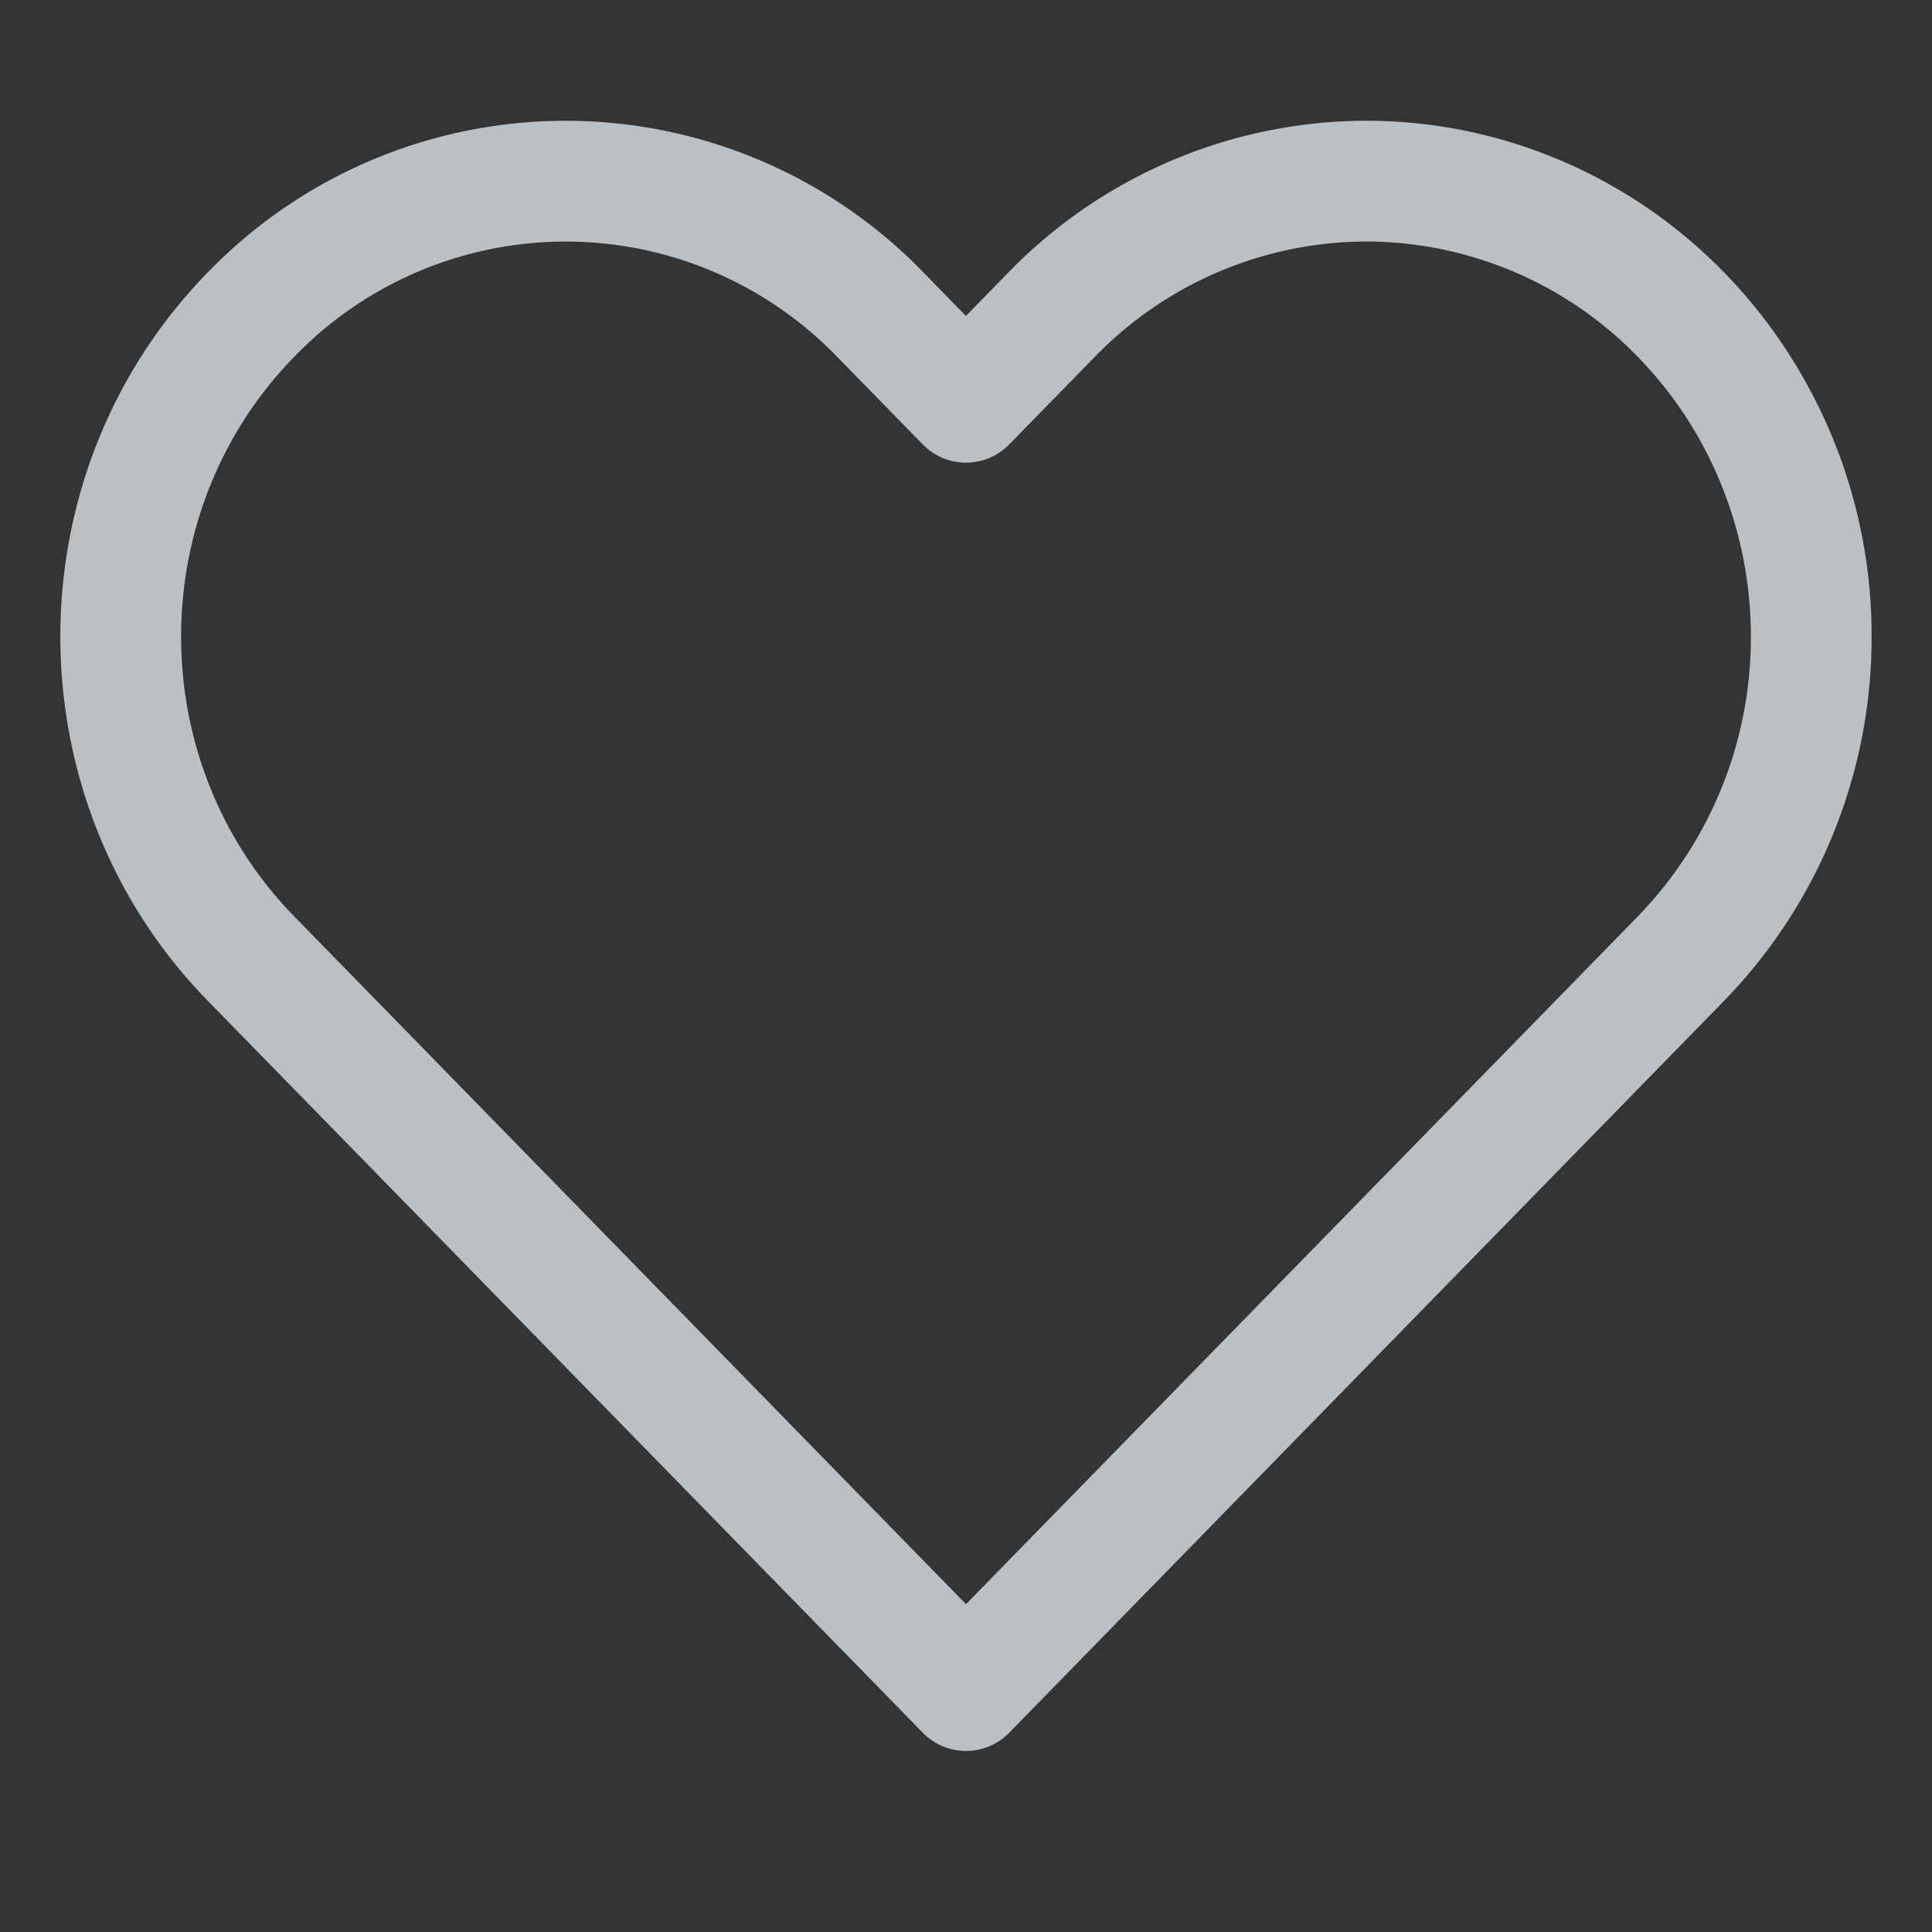 <svg xmlns="http://www.w3.org/2000/svg" width="32" height="32" viewBox="0 0 32 32">
    <rect x="0" y="0" width="32" height="32" fill="#333333" stroke="none"/>
    <g fill="none" fill-rule="evenodd">
        <path fill="#FFF" fill-opacity=".004" d="M0 0h32v32H0z"/>
        <path fill="#BBC0C5" fill-rule="nonzero" d="M31 10.544a8.633 8.633 0 0 1-2.444 6.033L16.715 28.7a1 1 0 0 1-1.43 0L3.442 16.577c-3.257-3.334-3.257-8.731 0-12.066a8.25 8.25 0 0 1 11.852 0l.705.722.704-.721A8.282 8.282 0 0 1 22.63 2c2.225 0 4.357.904 5.926 2.511A8.633 8.633 0 0 1 31 10.544zM16 26.57l9.706-9.936 1.42-1.454A6.633 6.633 0 0 0 29 10.544c0-1.74-.675-3.408-1.874-4.635A6.282 6.282 0 0 0 22.63 4a6.282 6.282 0 0 0-4.495 1.909l-1.42 1.453a1 1 0 0 1-1.43 0l-1.42-1.453a6.25 6.25 0 0 0-8.991 0c-2.499 2.557-2.499 6.713 0 9.27L16 26.57z"/>
    </g>
</svg>
